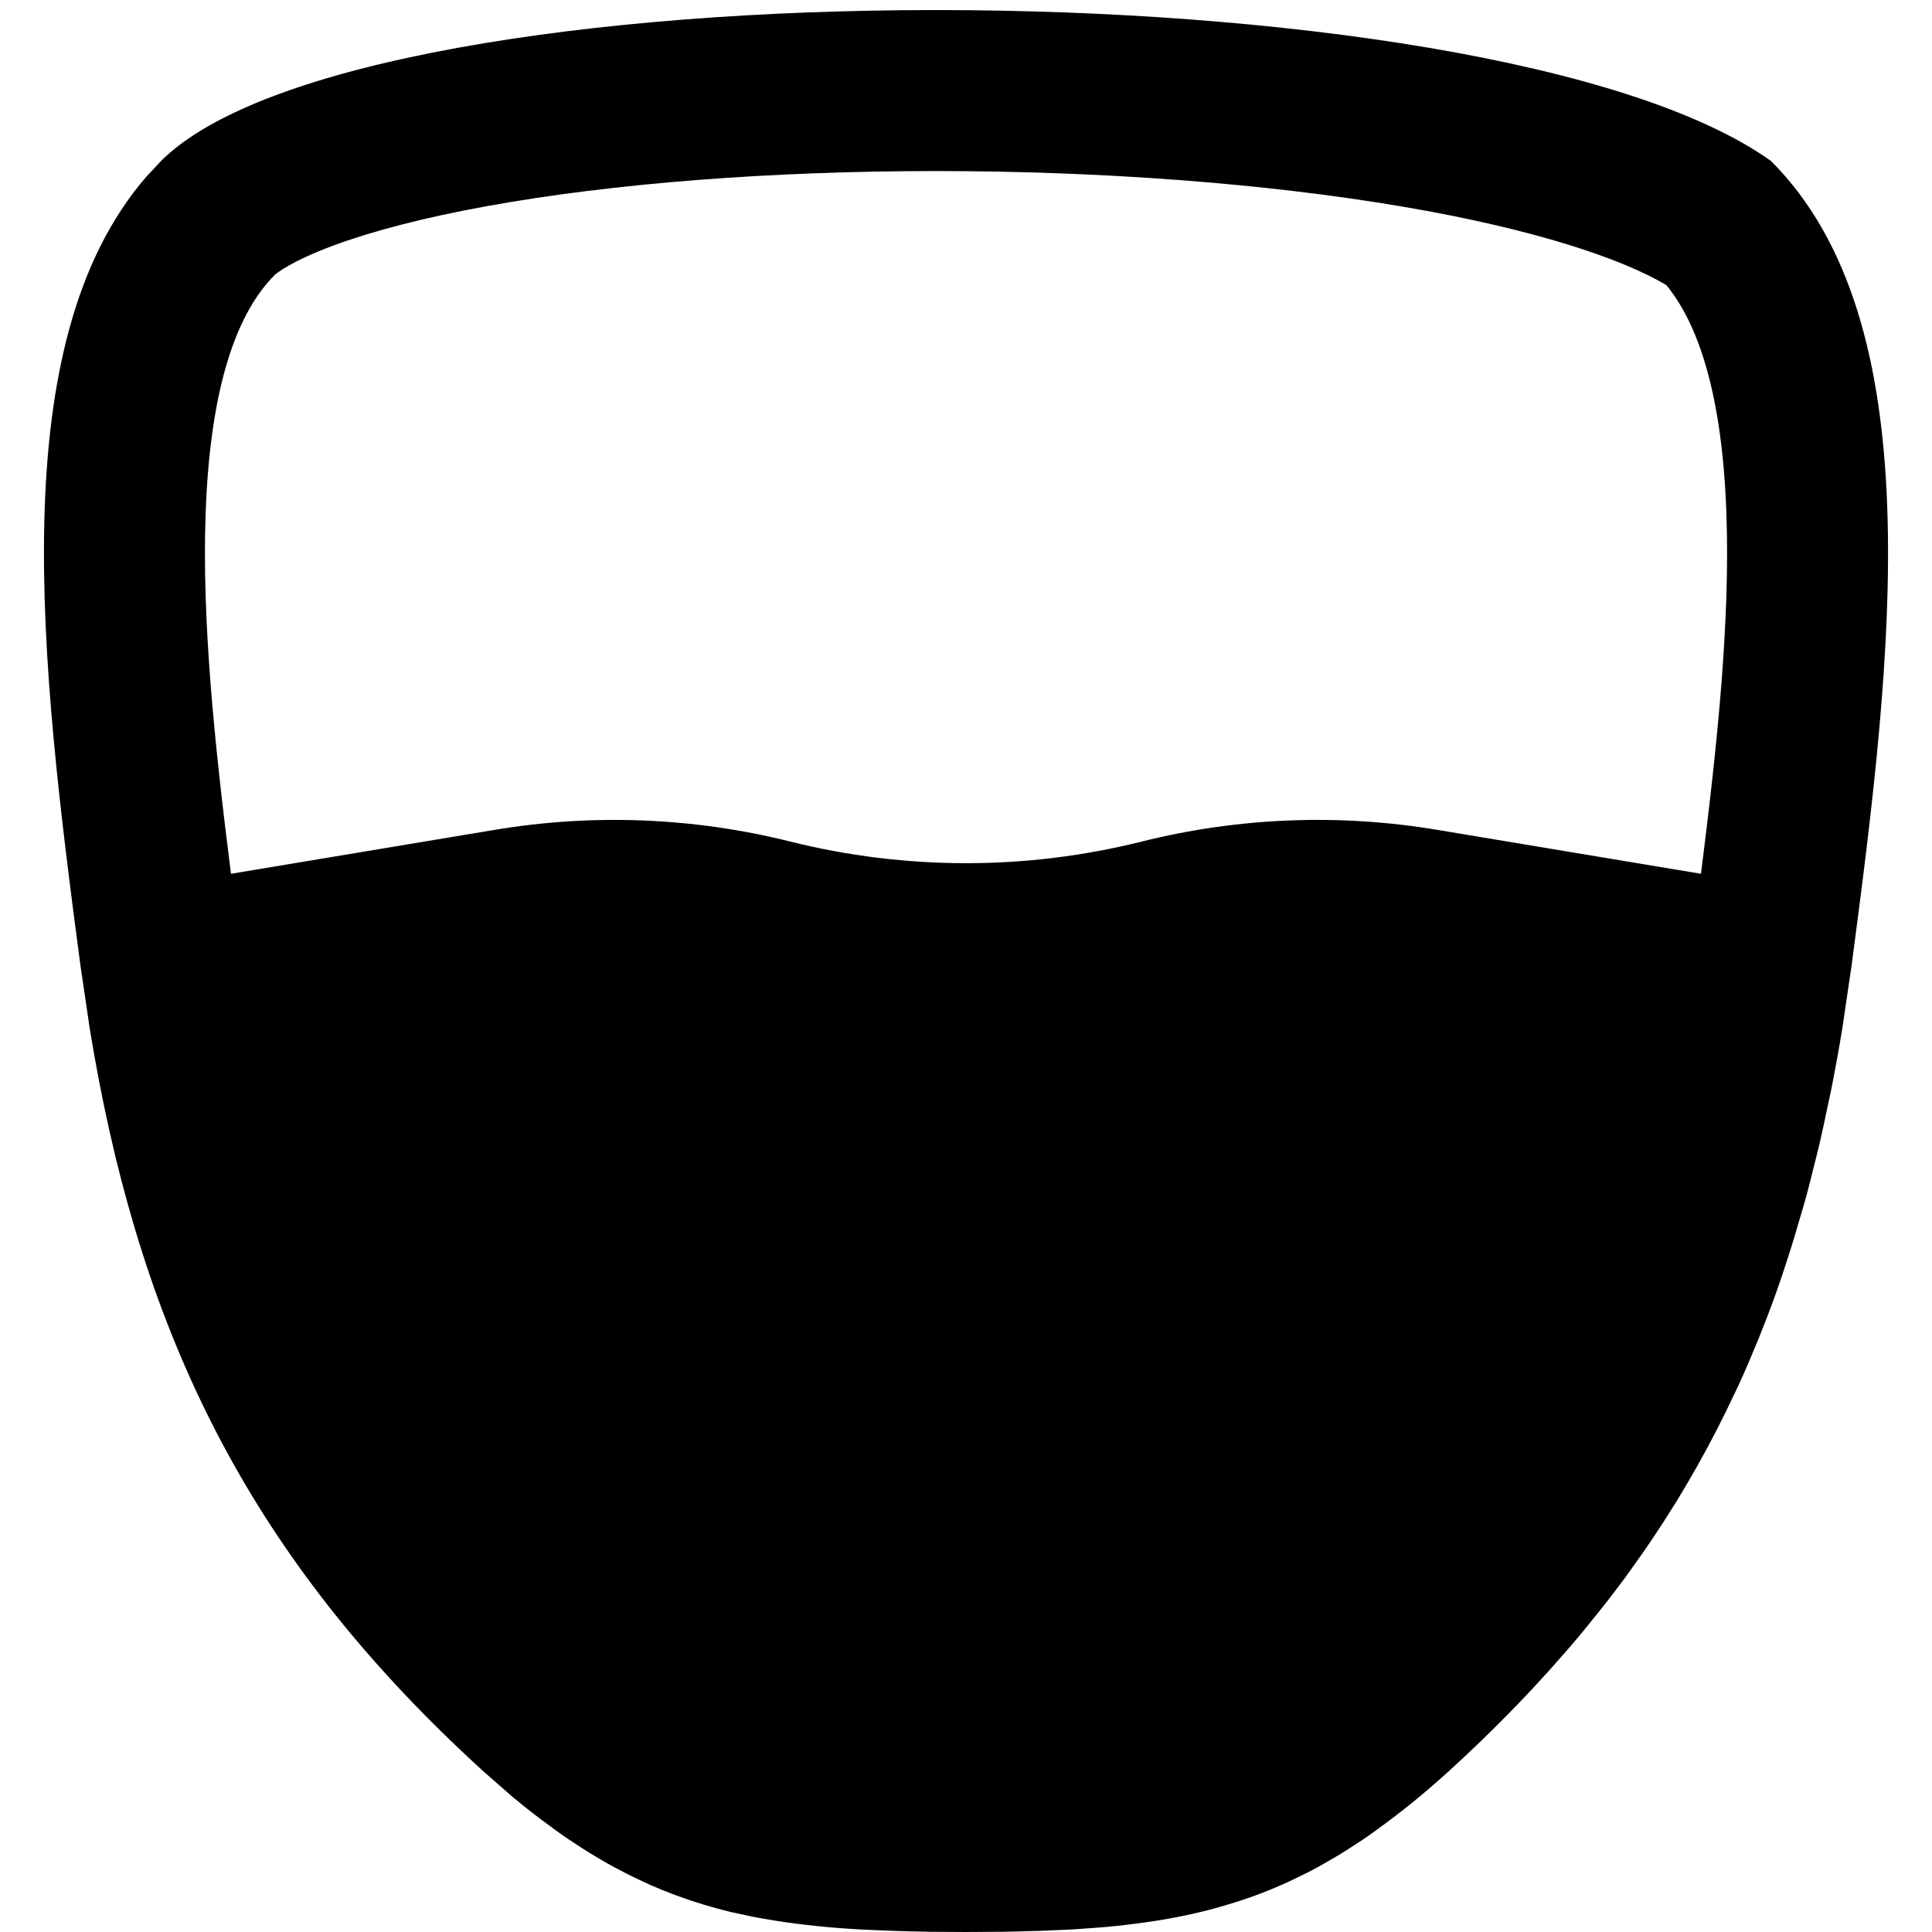 <svg width="256" height="256" viewBox="0 0 256 256" fill="none" xmlns="http://www.w3.org/2000/svg">
<path fill-rule="evenodd" clip-rule="evenodd" d="M21.335 21.333C48.005 -5.334 197.336 -5.334 234.668 21.333C256.001 42.667 250.843 86.5 245.335 127.999L244.127 136.197C243.707 138.778 243.249 141.315 242.762 143.812C242.585 144.719 242.375 145.614 242.189 146.51C241.852 148.133 241.516 149.743 241.147 151.333C240.895 152.422 240.613 153.498 240.345 154.572C240.032 155.827 239.732 157.077 239.397 158.312C239.044 159.617 238.651 160.903 238.272 162.187C237.967 163.224 237.668 164.258 237.345 165.281C236.764 167.124 236.169 168.949 235.533 170.749C235.435 171.027 235.341 171.306 235.241 171.583C234.543 173.523 233.81 175.439 233.043 177.333C232.949 177.567 232.847 177.798 232.752 178.031C231.985 179.898 231.193 181.747 230.356 183.572C230.225 183.856 230.081 184.133 229.949 184.416C228.384 187.772 226.698 191.061 224.877 194.291C224.006 195.834 223.111 197.367 222.179 198.885C221.784 199.528 221.376 200.163 220.97 200.802C220.707 201.215 220.446 201.63 220.179 202.041C219.952 202.39 219.721 202.736 219.491 203.083C219.007 203.813 218.522 204.545 218.022 205.27C217.856 205.512 217.68 205.748 217.512 205.989C217.022 206.692 216.528 207.395 216.022 208.093C215.81 208.387 215.602 208.686 215.387 208.979C214.876 209.674 214.35 210.361 213.824 211.052C213.579 211.374 213.334 211.698 213.085 212.02C212.723 212.488 212.35 212.95 211.981 213.416C210.699 215.033 209.381 216.643 208.012 218.239C207.826 218.455 207.637 218.669 207.449 218.885C206.064 220.484 204.635 222.074 203.158 223.656C202.902 223.93 202.646 224.205 202.387 224.479C199.147 227.903 195.696 231.3 192.002 234.666C188.716 237.659 185.541 240.213 182.449 242.437C181.993 242.766 181.55 243.103 181.095 243.416C180.622 243.742 180.139 244.044 179.668 244.354C178.918 244.847 178.175 245.327 177.429 245.781C177.038 246.018 176.642 246.241 176.252 246.468C175.523 246.892 174.803 247.31 174.074 247.697C173.518 247.994 172.955 248.265 172.397 248.541C171.806 248.834 171.22 249.124 170.627 249.395C170.038 249.664 169.447 249.918 168.856 250.166C168.28 250.407 167.705 250.642 167.127 250.864C166.528 251.094 165.928 251.31 165.324 251.52C164.734 251.726 164.139 251.916 163.543 252.104C162.932 252.296 162.318 252.481 161.699 252.656C161.143 252.813 160.586 252.971 160.022 253.114C159.377 253.278 158.729 253.436 158.074 253.583C157.362 253.742 156.644 253.891 155.918 254.031C155.438 254.123 154.956 254.217 154.47 254.302C153.677 254.439 152.875 254.559 152.064 254.677C151.547 254.751 151.027 254.828 150.502 254.895C149.675 255.001 148.839 255.1 147.991 255.187C147.437 255.244 146.878 255.304 146.314 255.354C145.675 255.41 145.029 255.452 144.377 255.499C143.534 255.561 142.68 255.629 141.814 255.677C141.264 255.707 140.708 255.724 140.147 255.749C139.335 255.786 138.513 255.827 137.679 255.854C137.347 255.864 137.014 255.865 136.679 255.874C135.507 255.907 134.314 255.951 133.095 255.968L128.002 255.999L122.897 255.968L122.856 255.958C120.28 255.922 117.814 255.842 115.439 255.729C114.949 255.705 114.463 255.693 113.981 255.666C113.544 255.641 113.11 255.611 112.679 255.583C111.659 255.516 110.656 255.441 109.668 255.354C109.203 255.313 108.741 255.264 108.283 255.218C107.506 255.14 106.74 255.051 105.981 254.958C105.396 254.886 104.816 254.81 104.241 254.729C103.337 254.601 102.446 254.455 101.564 254.302C101.268 254.25 100.972 254.21 100.679 254.156C99.7 253.975 98.738 253.767 97.783 253.552C97.467 253.48 97.148 253.429 96.835 253.354C94.408 252.77 92.054 252.049 89.731 251.197C89.501 251.113 89.272 251.024 89.043 250.937C88.108 250.581 87.177 250.207 86.251 249.802C85.888 249.642 85.531 249.469 85.168 249.302C84.448 248.97 83.73 248.624 83.012 248.26C82.512 248.006 82.011 247.749 81.512 247.479C80.824 247.106 80.138 246.717 79.449 246.312C79.016 246.057 78.582 245.799 78.147 245.531C77.488 245.124 76.831 244.698 76.168 244.26C75.696 243.948 75.215 243.64 74.741 243.312C73.977 242.783 73.221 242.218 72.449 241.645C72.064 241.359 71.67 241.078 71.283 240.781C70.141 239.904 68.98 238.988 67.814 238.01L64.001 234.666C62.058 232.896 60.182 231.117 58.366 229.333C31.132 202.565 18.02 173.949 11.877 136.197L10.668 127.999C5.332 87.796 0.319 45.401 19.408 23.395L21.335 21.333ZM124.002 22.666C102.241 22.666 81.234 24.276 64.481 27.322C56.093 28.848 49.233 30.65 44.074 32.572C41.517 33.525 39.609 34.427 38.252 35.197C36.966 35.927 36.46 36.378 36.418 36.416C31.561 41.273 27.879 50.735 27.252 67.885C26.732 82.078 28.389 98.316 30.606 115.781L65.637 109.947C78.63 107.783 91.931 108.315 104.71 111.51C120.001 115.332 136.002 115.333 151.293 111.51C164.072 108.316 177.373 107.782 190.366 109.947L225.387 115.781C227.604 98.316 229.271 82.078 228.752 67.885C228.178 52.211 225.045 42.965 220.804 37.781C215.02 34.323 203.352 30.344 185.772 27.364C167.514 24.269 145.732 22.666 124.002 22.666Z" fill="black"/>
</svg>
